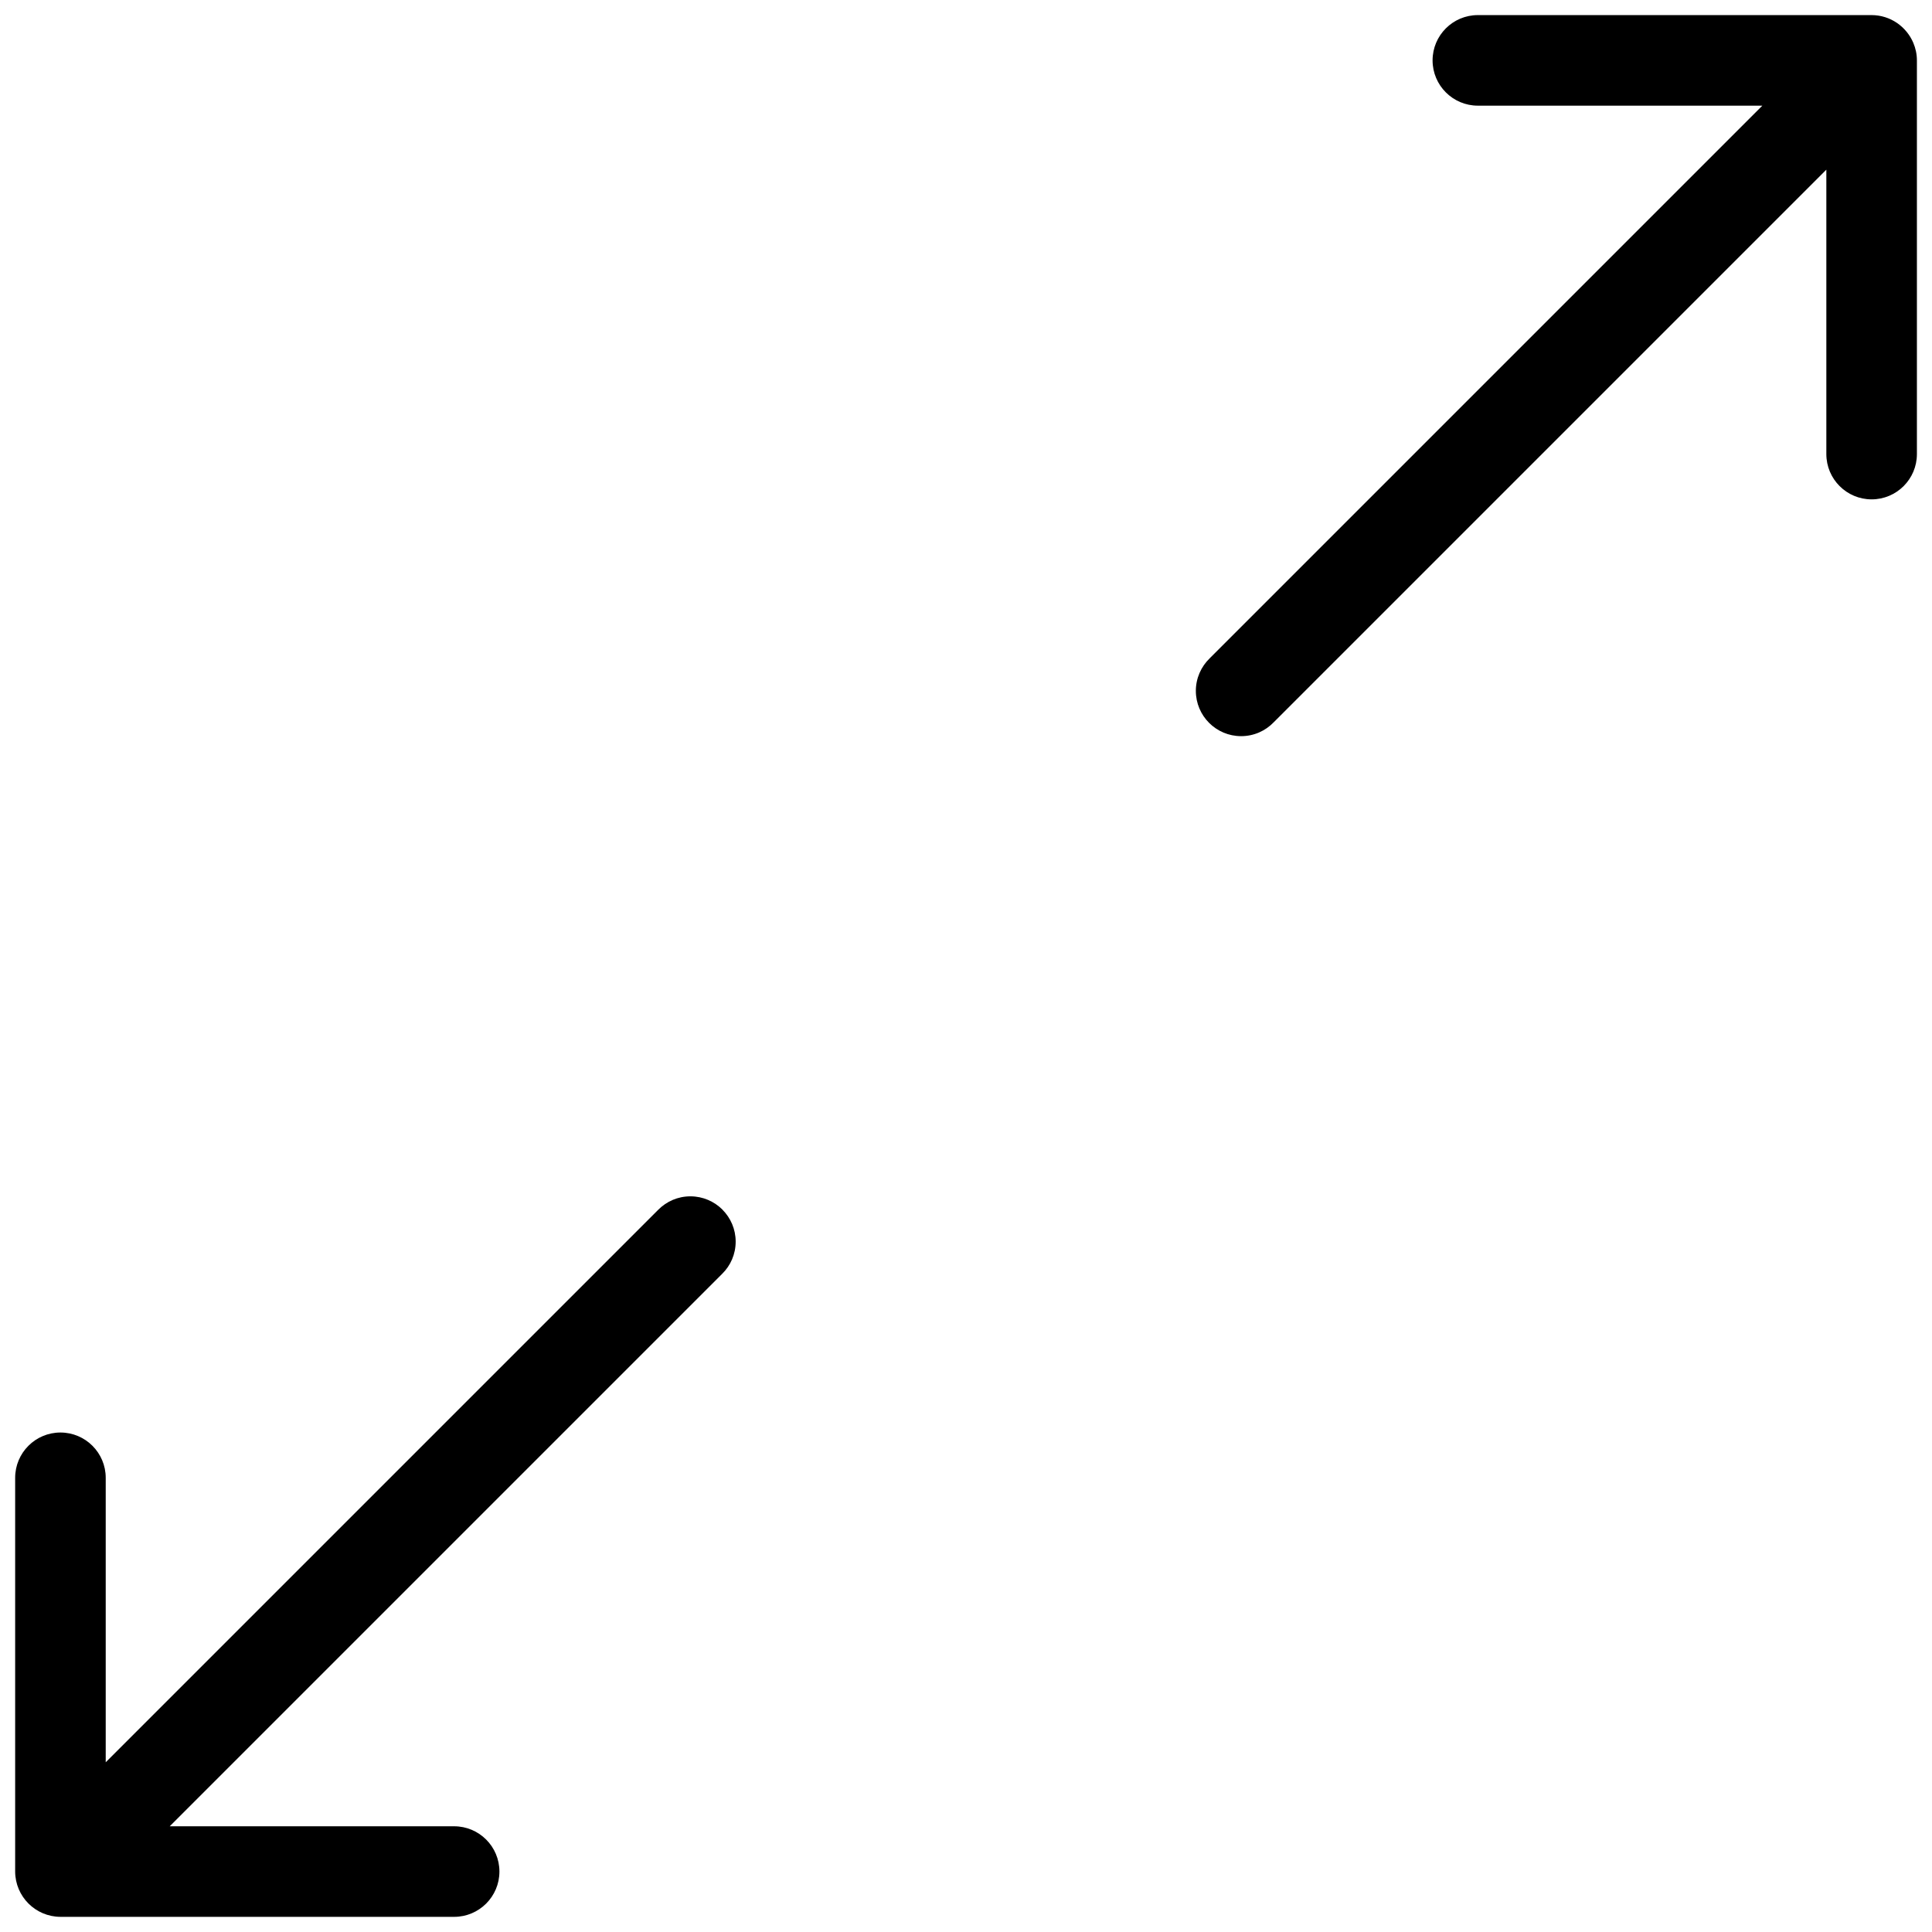 <svg height="32" viewBox="0 0 32 32" width="32" xmlns="http://www.w3.org/2000/svg"><path d="m11.965 20.035c.136.136.22.323.22.53s-.084.395-.22.53l-9.154 9.154h4.711c.414 0 .75.336.75.75s-.336.75-.75.75h-6.521c-.414-.002-.748-.336-.75-.75v-6.522c0-.414.336-.75.75-.75s.75.336.75.75v4.712l9.154-9.154c.136-.136.323-.22.53-.22s.394.084.53.219zm19.727-19.322c-.116-.274-.382-.462-.692-.463h-6.522c-.414 0-.75.336-.75.75s.336.75.75.75h4.712l-9.154 9.154c-.141.137-.229.328-.229.539 0 .414.336.75.75.75.212 0 .403-.088.539-.229l9.154-9.154v4.711c0 .414.336.75.75.75s.75-.336.75-.75v-6.521c0-.104-.022-.202-.06-.291l.002.005z"/></svg>